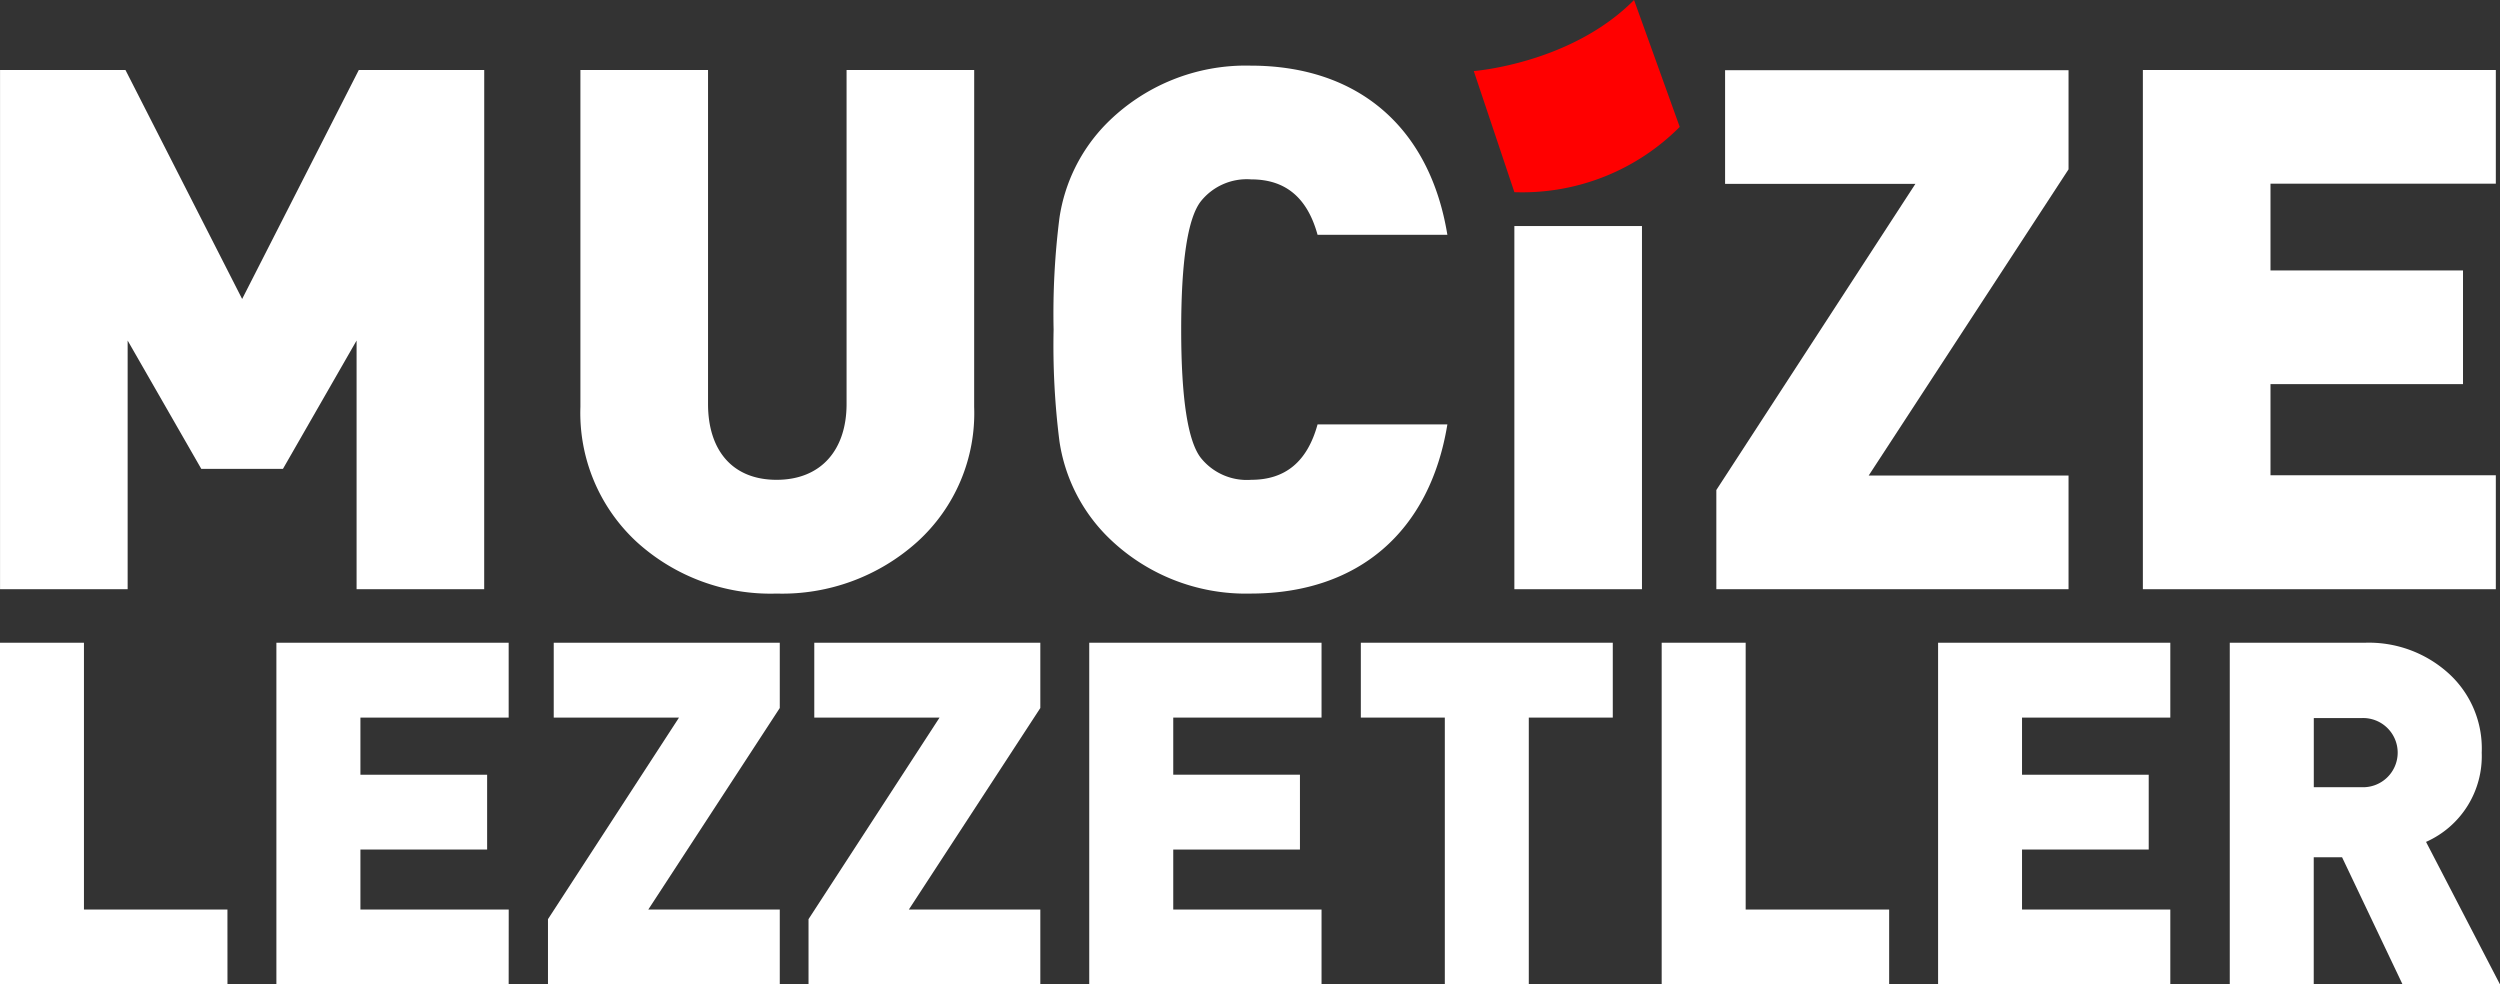 <svg xmlns="http://www.w3.org/2000/svg" width="136.356" height="53.693" viewBox="0 0 136.356 53.693">
    <rect x="0" y="0" width="136.356" height="53.693" fill="#333333" stroke="none"/>
    <defs>
        <style>
            .cls-1{fill:#fff}
        </style>
    </defs>
    <g id="ML-logo" transform="translate(-2482 -409)">
        <g id="Group_4" data-name="Group 4" transform="translate(2482 409)">
            <g id="Group_3" data-name="Group 3" transform="translate(0 3.58)">
                <path id="Path_34" data-name="Path 34" class="cls-1" d="M464.03 146.954h-6.96v-13.563l-4.017 7H448.6l-4.017-7v13.563h-6.96v-28.319h6.841l6.364 12.489 6.363-12.489h6.841z" transform="translate(-437.621 -118.397)"/>
                <path id="Path_33" data-name="Path 33" class="cls-1" d="M450.028 178.5h-12.407v-18.637h4.579v14.553h7.826z" transform="translate(-437.621 -128.387)"/>
                <path id="Path_35" data-name="Path 35" class="cls-1" d="M500.877 137.01a9.467 9.467 0 0 1-3.1 7.358 11.017 11.017 0 0 1-7.676 2.824 10.851 10.851 0 0 1-7.637-2.824 9.573 9.573 0 0 1-3.063-7.358v-18.375h6.961v18.216c0 2.506 1.312 4.136 3.738 4.136s3.818-1.631 3.818-4.136v-18.216h6.961z" transform="translate(-447.744 -118.397)"/>
                <path id="Path_36" data-name="Path 36" class="cls-1" d="M534.941 137.889c-.955 5.846-4.853 9.227-10.739 9.227a10.705 10.705 0 0 1-7.875-3.182 9.258 9.258 0 0 1-2.545-5.13 41.519 41.519 0 0 1-.318-6.085 41.51 41.51 0 0 1 .318-6.086 9.256 9.256 0 0 1 2.545-5.13 10.7 10.7 0 0 1 7.875-3.182c5.886 0 9.784 3.38 10.739 9.227h-7.08c-.557-2.029-1.75-3.023-3.62-3.023a3.209 3.209 0 0 0-2.744 1.193c-.716.915-1.074 3.261-1.074 7s.358 6.085 1.074 7a3.211 3.211 0 0 0 2.744 1.193c1.87 0 3.063-.995 3.62-3.022z" transform="translate(-455.998 -118.321)"/>
                <path id="Path_37" data-name="Path 37" class="cls-1" d="M553.593 149.676h-6.96v-19.808h6.96z" transform="translate(-464.036 -121.119)"/>
                <path id="Path_38" data-name="Path 38" class="cls-1" d="M580.381 146.954h-19.21v-5.41l10.858-16.7h-10.381v-6.2h18.733v5.409l-10.9 16.7h10.9z" transform="translate(-467.558 -118.397)"/>
                <path id="Path_39" data-name="Path 39" class="cls-1" d="M611.126 146.954h-19.251v-28.319h19.251v6.2h-12.29v4.733h10.5v6.2h-10.5v4.971h12.29z" transform="translate(-474.998 -118.397)"/>
                <path id="Path_40" data-name="Path 40" class="cls-1" d="M470.186 178.5h-12.669v-18.637h12.669v4.083H462.1v3.115h6.911v4.083H462.1v3.272h8.089z" transform="translate(-442.442 -128.387)"/>
                <path id="Path_41" data-name="Path 41" class="cls-1" d="M489.71 178.5h-12.643v-3.56l7.146-10.993h-6.832v-4.083h12.329v3.56l-7.172 10.993h7.172z" transform="translate(-447.179 -128.387)"/>
                <path id="Path_42" data-name="Path 42" class="cls-1" d="M508.466 178.5h-12.643v-3.56l7.146-10.993h-6.832v-4.083h12.329v3.56l-7.172 10.993h7.172z" transform="translate(-451.724 -128.387)"/>
                <path id="Path_43" data-name="Path 43" class="cls-1" d="M528.7 178.5h-12.67v-18.637h12.67v4.083h-8.088v3.115h6.91v4.083h-6.91v3.272h8.088z" transform="translate(-456.62 -128.387)"/>
                <path id="Path_44" data-name="Path 44" class="cls-1" d="M549.322 163.946h-4.581V178.5h-4.58v-14.554h-4.581v-4.083h13.742z" transform="translate(-461.357 -128.387)"/>
                <path id="Path_45" data-name="Path 45" class="cls-1" d="M569.644 178.5h-12.407v-18.637h4.581v14.553h7.826z" transform="translate(-466.605 -128.387)"/>
                <path id="Path_46" data-name="Path 46" class="cls-1" d="M589.8 178.5h-12.666v-18.637H589.8v4.083h-8.088v3.115h6.91v4.083h-6.91v3.272h8.088z" transform="translate(-471.426 -128.387)"/>
                <path id="Path_47" data-name="Path 47" class="cls-1" d="M612.871 178.5h-5.314l-3.3-6.937h-1.545v6.937h-4.58v-18.637h7.381a6.477 6.477 0 0 1 4.529 1.649 5.524 5.524 0 0 1 1.832 4.345 5.115 5.115 0 0 1-3.037 4.869zm-7.565-14.527h-2.591v3.769h2.591a1.887 1.887 0 1 0 0-3.769z" transform="translate(-476.515 -128.387)"/>
            </g>
            <path id="Path_48" data-name="Path 48" d="M543.71 117.472s5.3-.4 8.742-3.876l2.492 6.922a12.111 12.111 0 0 1-9.019 3.56l-2.215-6.606z" transform="translate(-463.327 -113.596)" style="fill:red;fill-rule:evenodd"/>
        </g>
    </g>
</svg>

